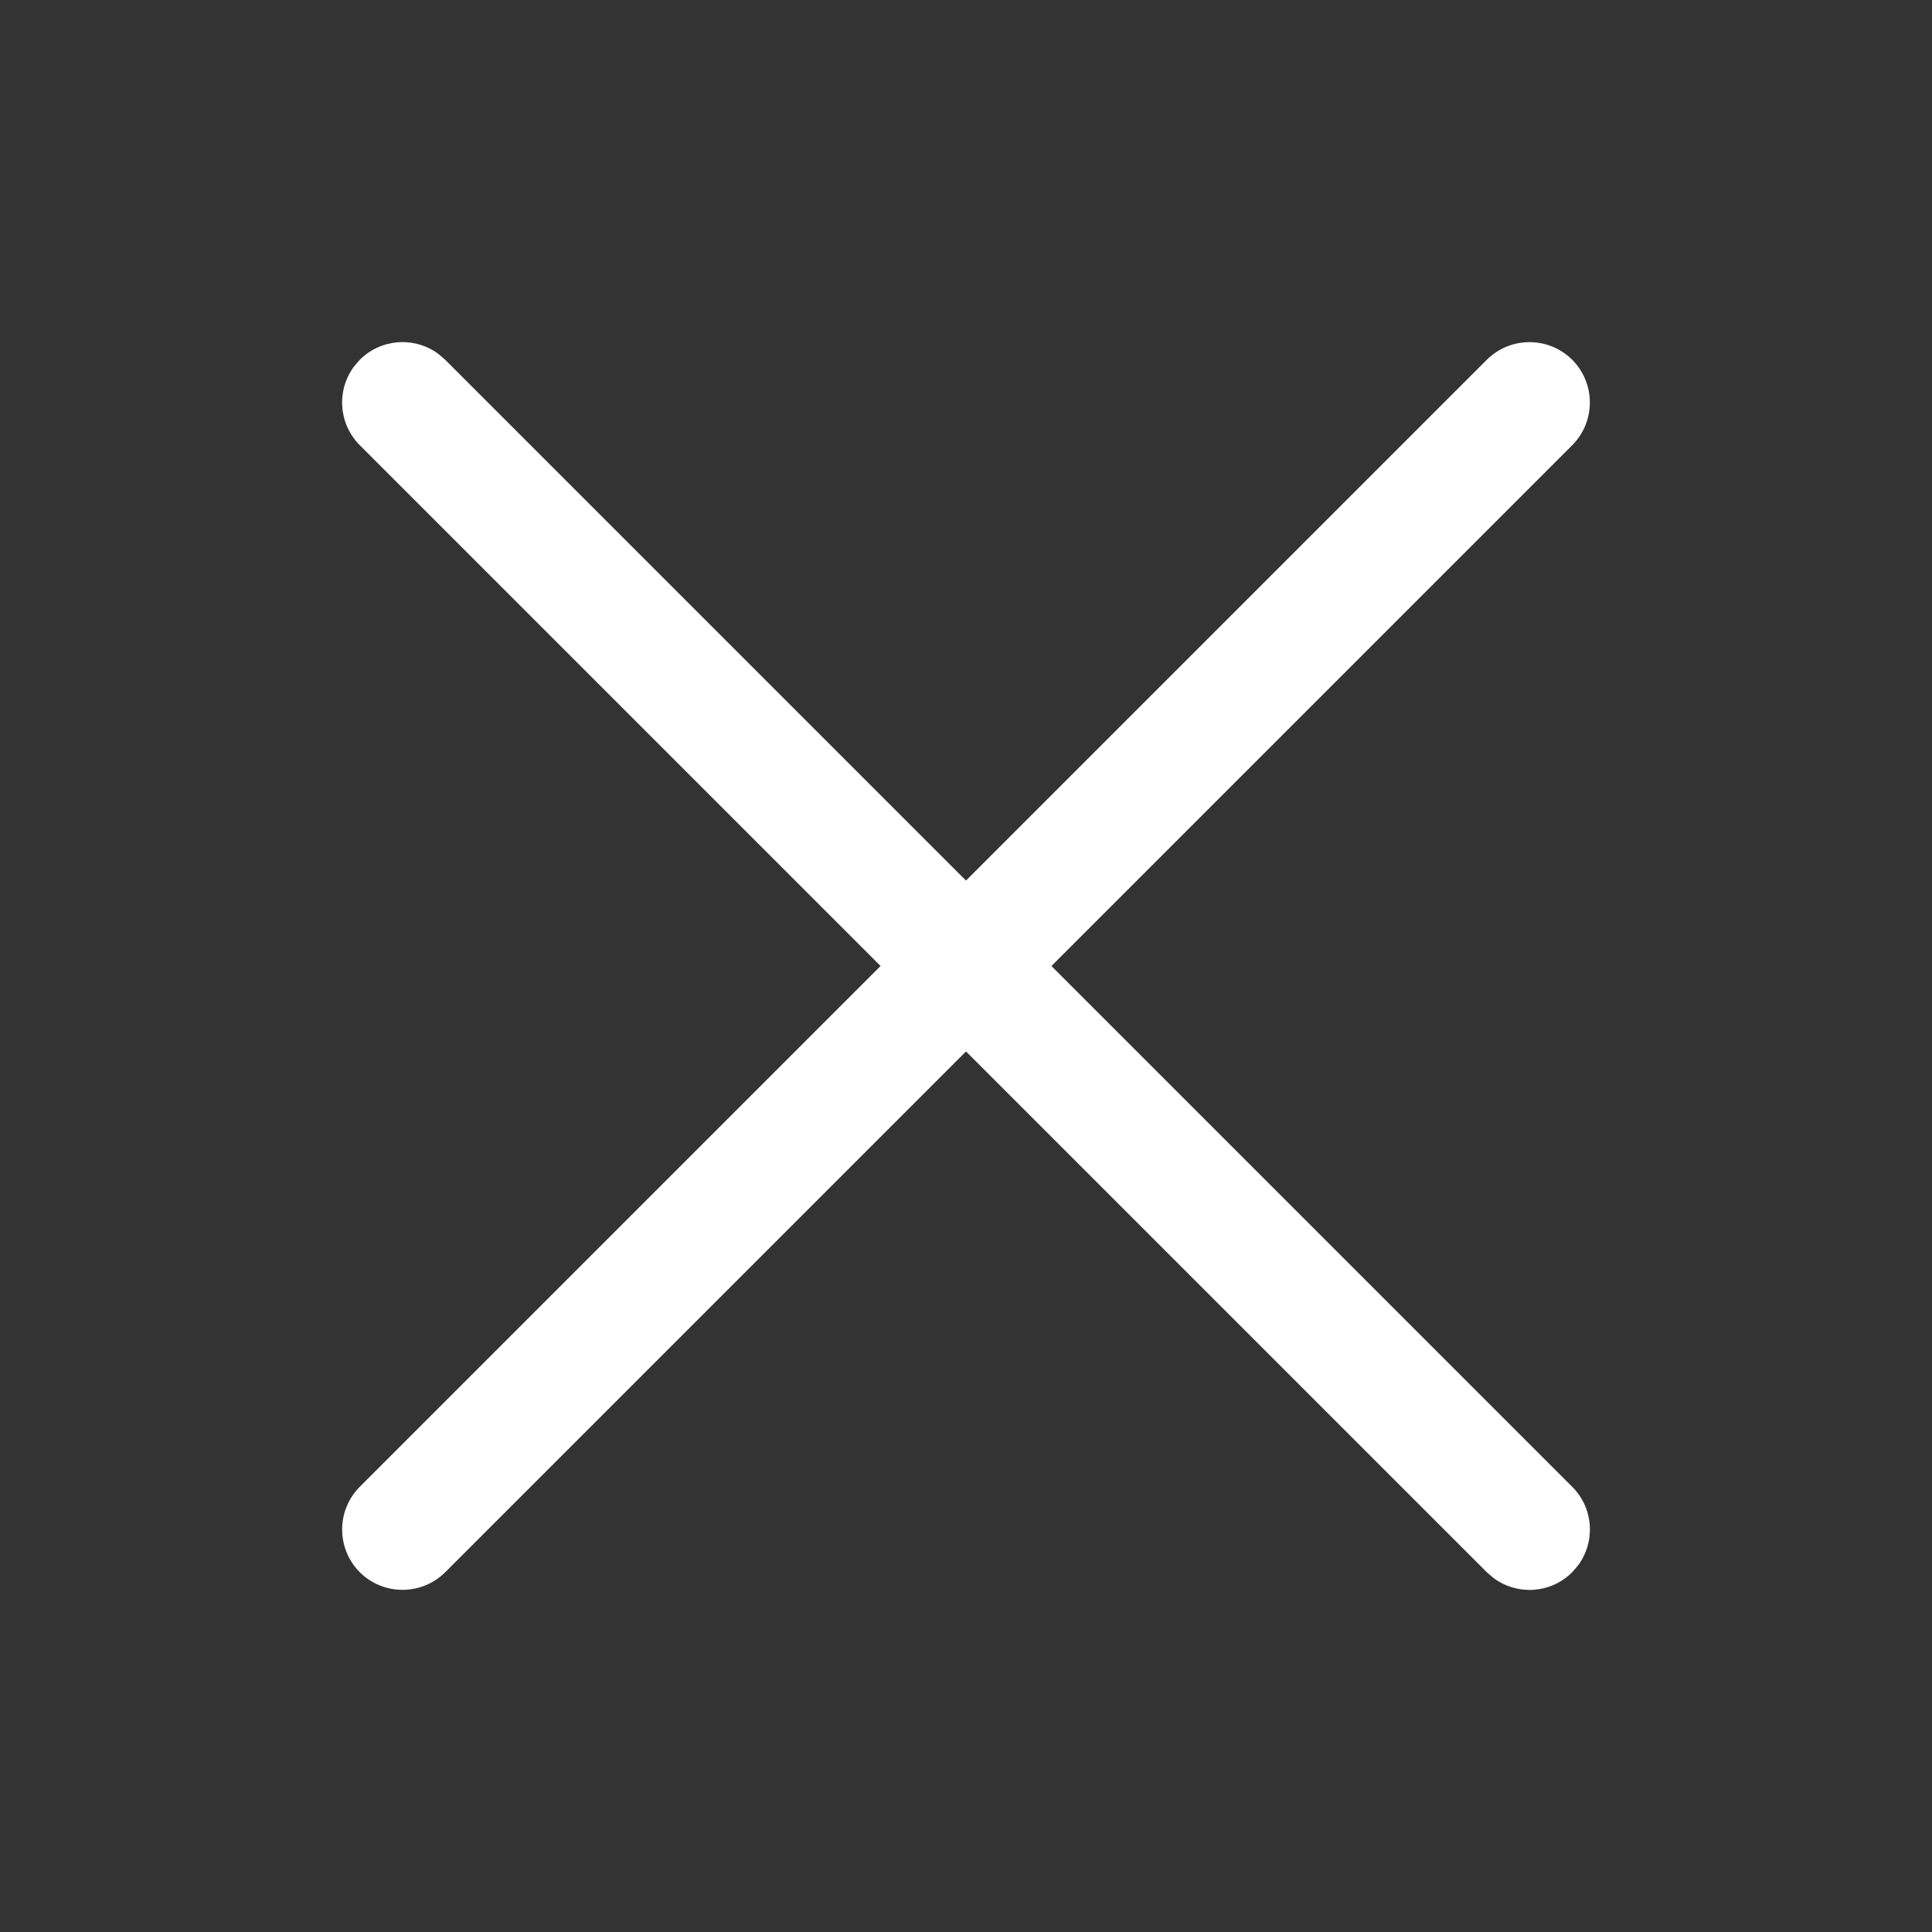 <svg width="18" height="18" viewBox="0 0 18 18" fill="none" xmlns="http://www.w3.org/2000/svg">
<rect x="0" y="0" width="18" height="18" fill="#333333" stroke="none"/>
<path d="M3.298 3.415L3.352 3.352C3.552 3.153 3.864 3.134 4.085 3.298L4.148 3.352L9 8.204L13.852 3.352C14.072 3.133 14.428 3.133 14.648 3.352C14.867 3.572 14.867 3.928 14.648 4.148L9.796 9L14.648 13.852C14.848 14.052 14.866 14.364 14.702 14.585L14.648 14.648C14.448 14.848 14.136 14.866 13.915 14.702L13.852 14.648L9 9.796L4.148 14.648C3.928 14.867 3.572 14.867 3.352 14.648C3.133 14.428 3.133 14.072 3.352 13.852L8.204 9L3.352 4.148C3.153 3.948 3.134 3.636 3.298 3.415Z" fill="white"/>
</svg>
